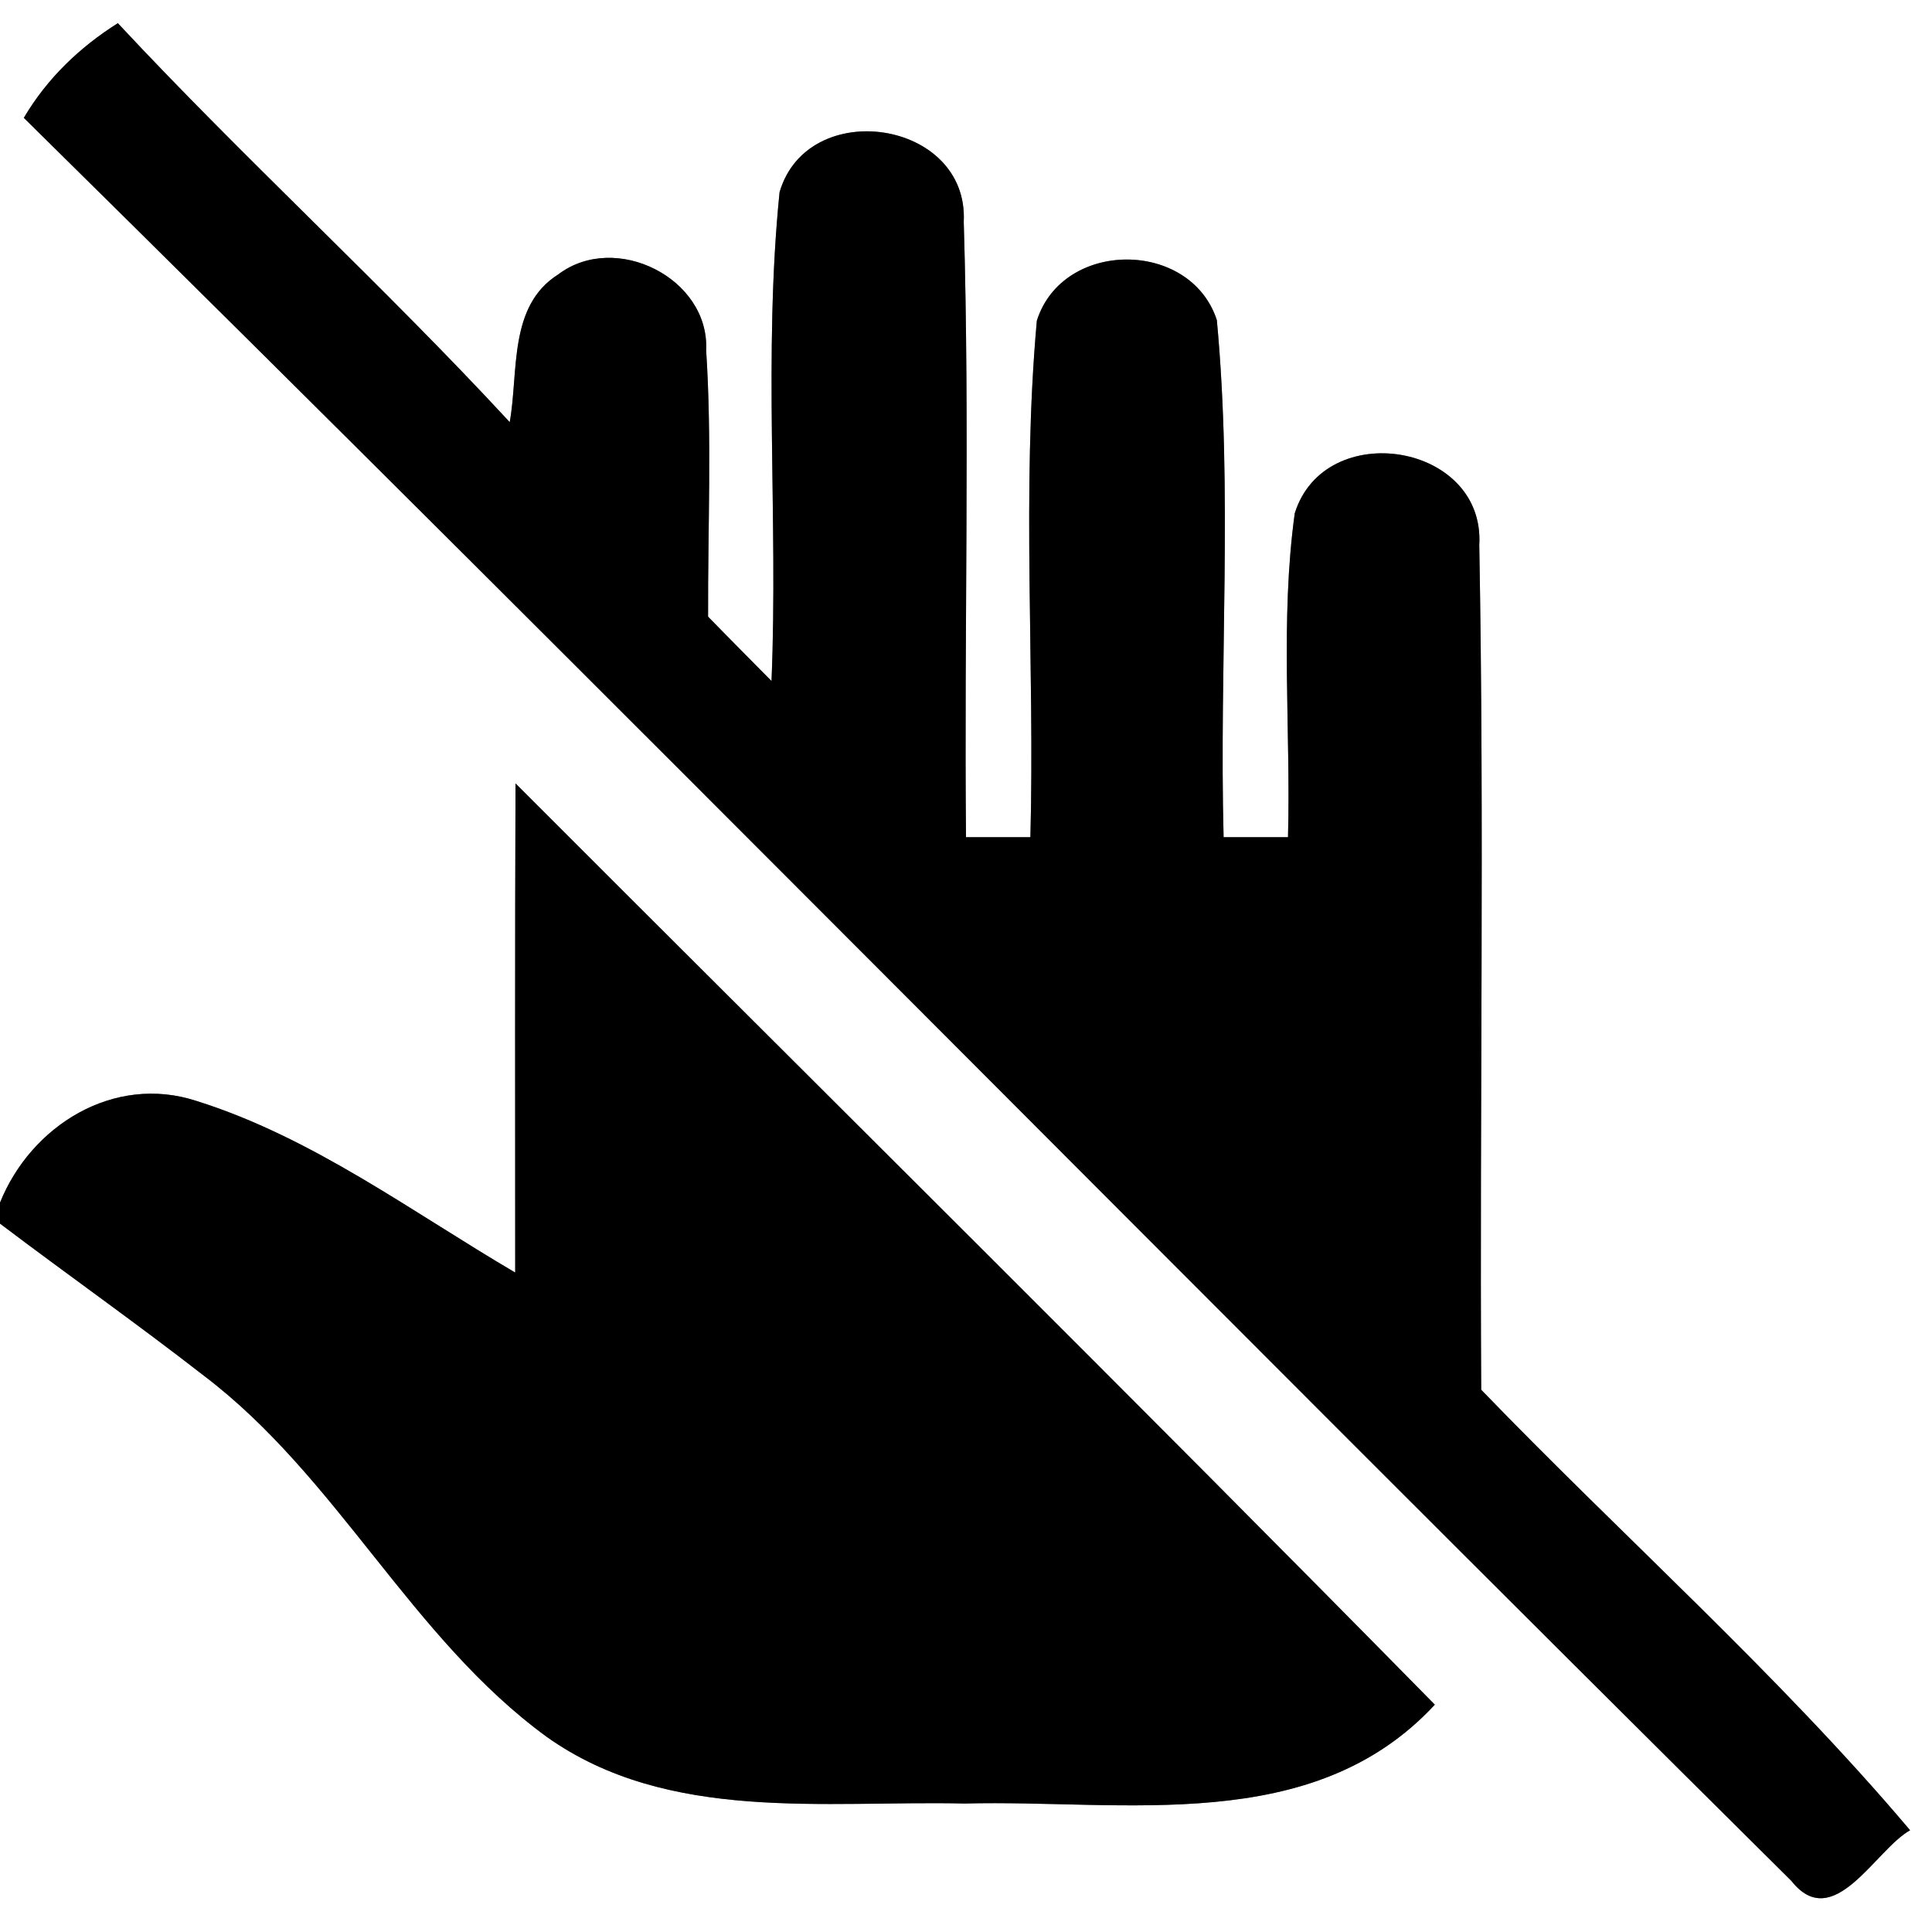 <?xml version="1.0" encoding="UTF-8" ?>
<!DOCTYPE svg PUBLIC "-//W3C//DTD SVG 1.1//EN" "http://www.w3.org/Graphics/SVG/1.1/DTD/svg11.dtd">
<svg width="60pt" height="60pt" viewBox="0 0 60 60" version="1.1" xmlns="http://www.w3.org/2000/svg">
<rect x="0" y="0" width="60" height="60" fill="#808080" stroke="none"/>
<g id="#ffffffff">
<path fill="#ffffff" opacity="1.00" d=" M 0.00 0.00 L 60.00 0.00 L 60.00 60.00 L 0.00 60.00 L 0.00 38.00 C 2.10 39.59 4.26 41.11 6.34 42.73 C 10.49 45.88 12.77 50.87 16.98 53.94 C 20.75 56.62 25.61 55.91 29.96 56.01 C 34.94 55.88 40.76 57.04 44.56 52.94 C 35.11 43.33 25.53 33.86 16.01 24.33 C 15.99 29.39 16.00 34.46 16.00 39.52 C 12.78 37.63 9.70 35.32 6.10 34.19 C 3.53 33.35 0.96 34.96 0.00 37.35 L 0.00 0.00 M 0.74 3.66 C 19.14 21.80 37.28 40.21 55.63 58.41 C 56.94 60.07 58.24 57.44 59.32 56.84 C 55.21 51.98 50.42 47.74 46.00 43.16 C 45.95 34.42 46.10 25.67 45.94 16.93 C 46.13 13.75 41.14 12.96 40.21 15.94 C 39.75 19.27 40.09 22.65 40.00 26.00 C 39.50 26.00 38.50 26.00 38.00 26.00 C 37.86 20.65 38.29 15.27 37.79 9.94 C 36.97 7.43 33.00 7.43 32.20 9.96 C 31.72 15.29 32.14 20.66 32.00 26.00 C 31.50 26.00 30.50 26.00 30.00 26.00 C 29.94 19.63 30.12 13.25 29.93 6.89 C 30.09 3.72 25.08 2.98 24.21 5.97 C 23.70 11.01 24.17 16.09 23.96 21.15 C 23.30 20.48 22.64 19.82 21.99 19.15 C 21.98 16.40 22.11 13.64 21.93 10.88 C 22.04 8.64 19.11 7.18 17.34 8.52 C 15.78 9.50 16.11 11.55 15.83 13.11 C 11.90 8.86 7.61 4.96 3.66 0.72 C 2.47 1.47 1.46 2.44 0.74 3.66 Z" />
</g>
<g id="#000000ff">
<path fill="#000000" opacity="1.00" d=" M 0.74 3.66 C 1.46 2.44 2.47 1.47 3.66 0.72 C 7.61 4.96 11.90 8.86 15.83 13.11 C 16.11 11.55 15.78 9.50 17.34 8.52 C 19.11 7.18 22.04 8.64 21.93 10.88 C 22.11 13.64 21.98 16.40 21.99 19.15 C 22.64 19.82 23.30 20.48 23.96 21.15 C 24.17 16.09 23.70 11.01 24.21 5.97 C 25.08 2.98 30.09 3.72 29.93 6.89 C 30.12 13.25 29.94 19.63 30.00 26.00 C 30.50 26.00 31.50 26.00 32.00 26.00 C 32.14 20.66 31.72 15.29 32.20 9.96 C 33.00 7.43 36.97 7.43 37.79 9.94 C 38.29 15.27 37.86 20.65 38.00 26.00 C 38.50 26.00 39.50 26.00 40.00 26.00 C 40.09 22.65 39.75 19.27 40.21 15.94 C 41.14 12.96 46.13 13.75 45.94 16.93 C 46.10 25.67 45.95 34.42 46.00 43.16 C 50.42 47.74 55.21 51.98 59.32 56.84 C 58.24 57.44 56.94 60.07 55.63 58.41 C 37.28 40.21 19.14 21.80 0.74 3.66 Z" />
<path fill="#000000" opacity="1.00" d=" M 16.01 24.33 C 25.53 33.86 35.11 43.33 44.56 52.94 C 40.76 57.04 34.94 55.88 29.96 56.01 C 25.61 55.91 20.75 56.62 16.98 53.94 C 12.77 50.87 10.49 45.88 6.34 42.73 C 4.26 41.11 2.10 39.59 0.00 38.00 L 0.00 37.35 C 0.96 34.96 3.53 33.35 6.10 34.19 C 9.70 35.32 12.78 37.63 16.00 39.52 C 16.00 34.46 15.99 29.39 16.01 24.33 Z" />
</g>
</svg>
